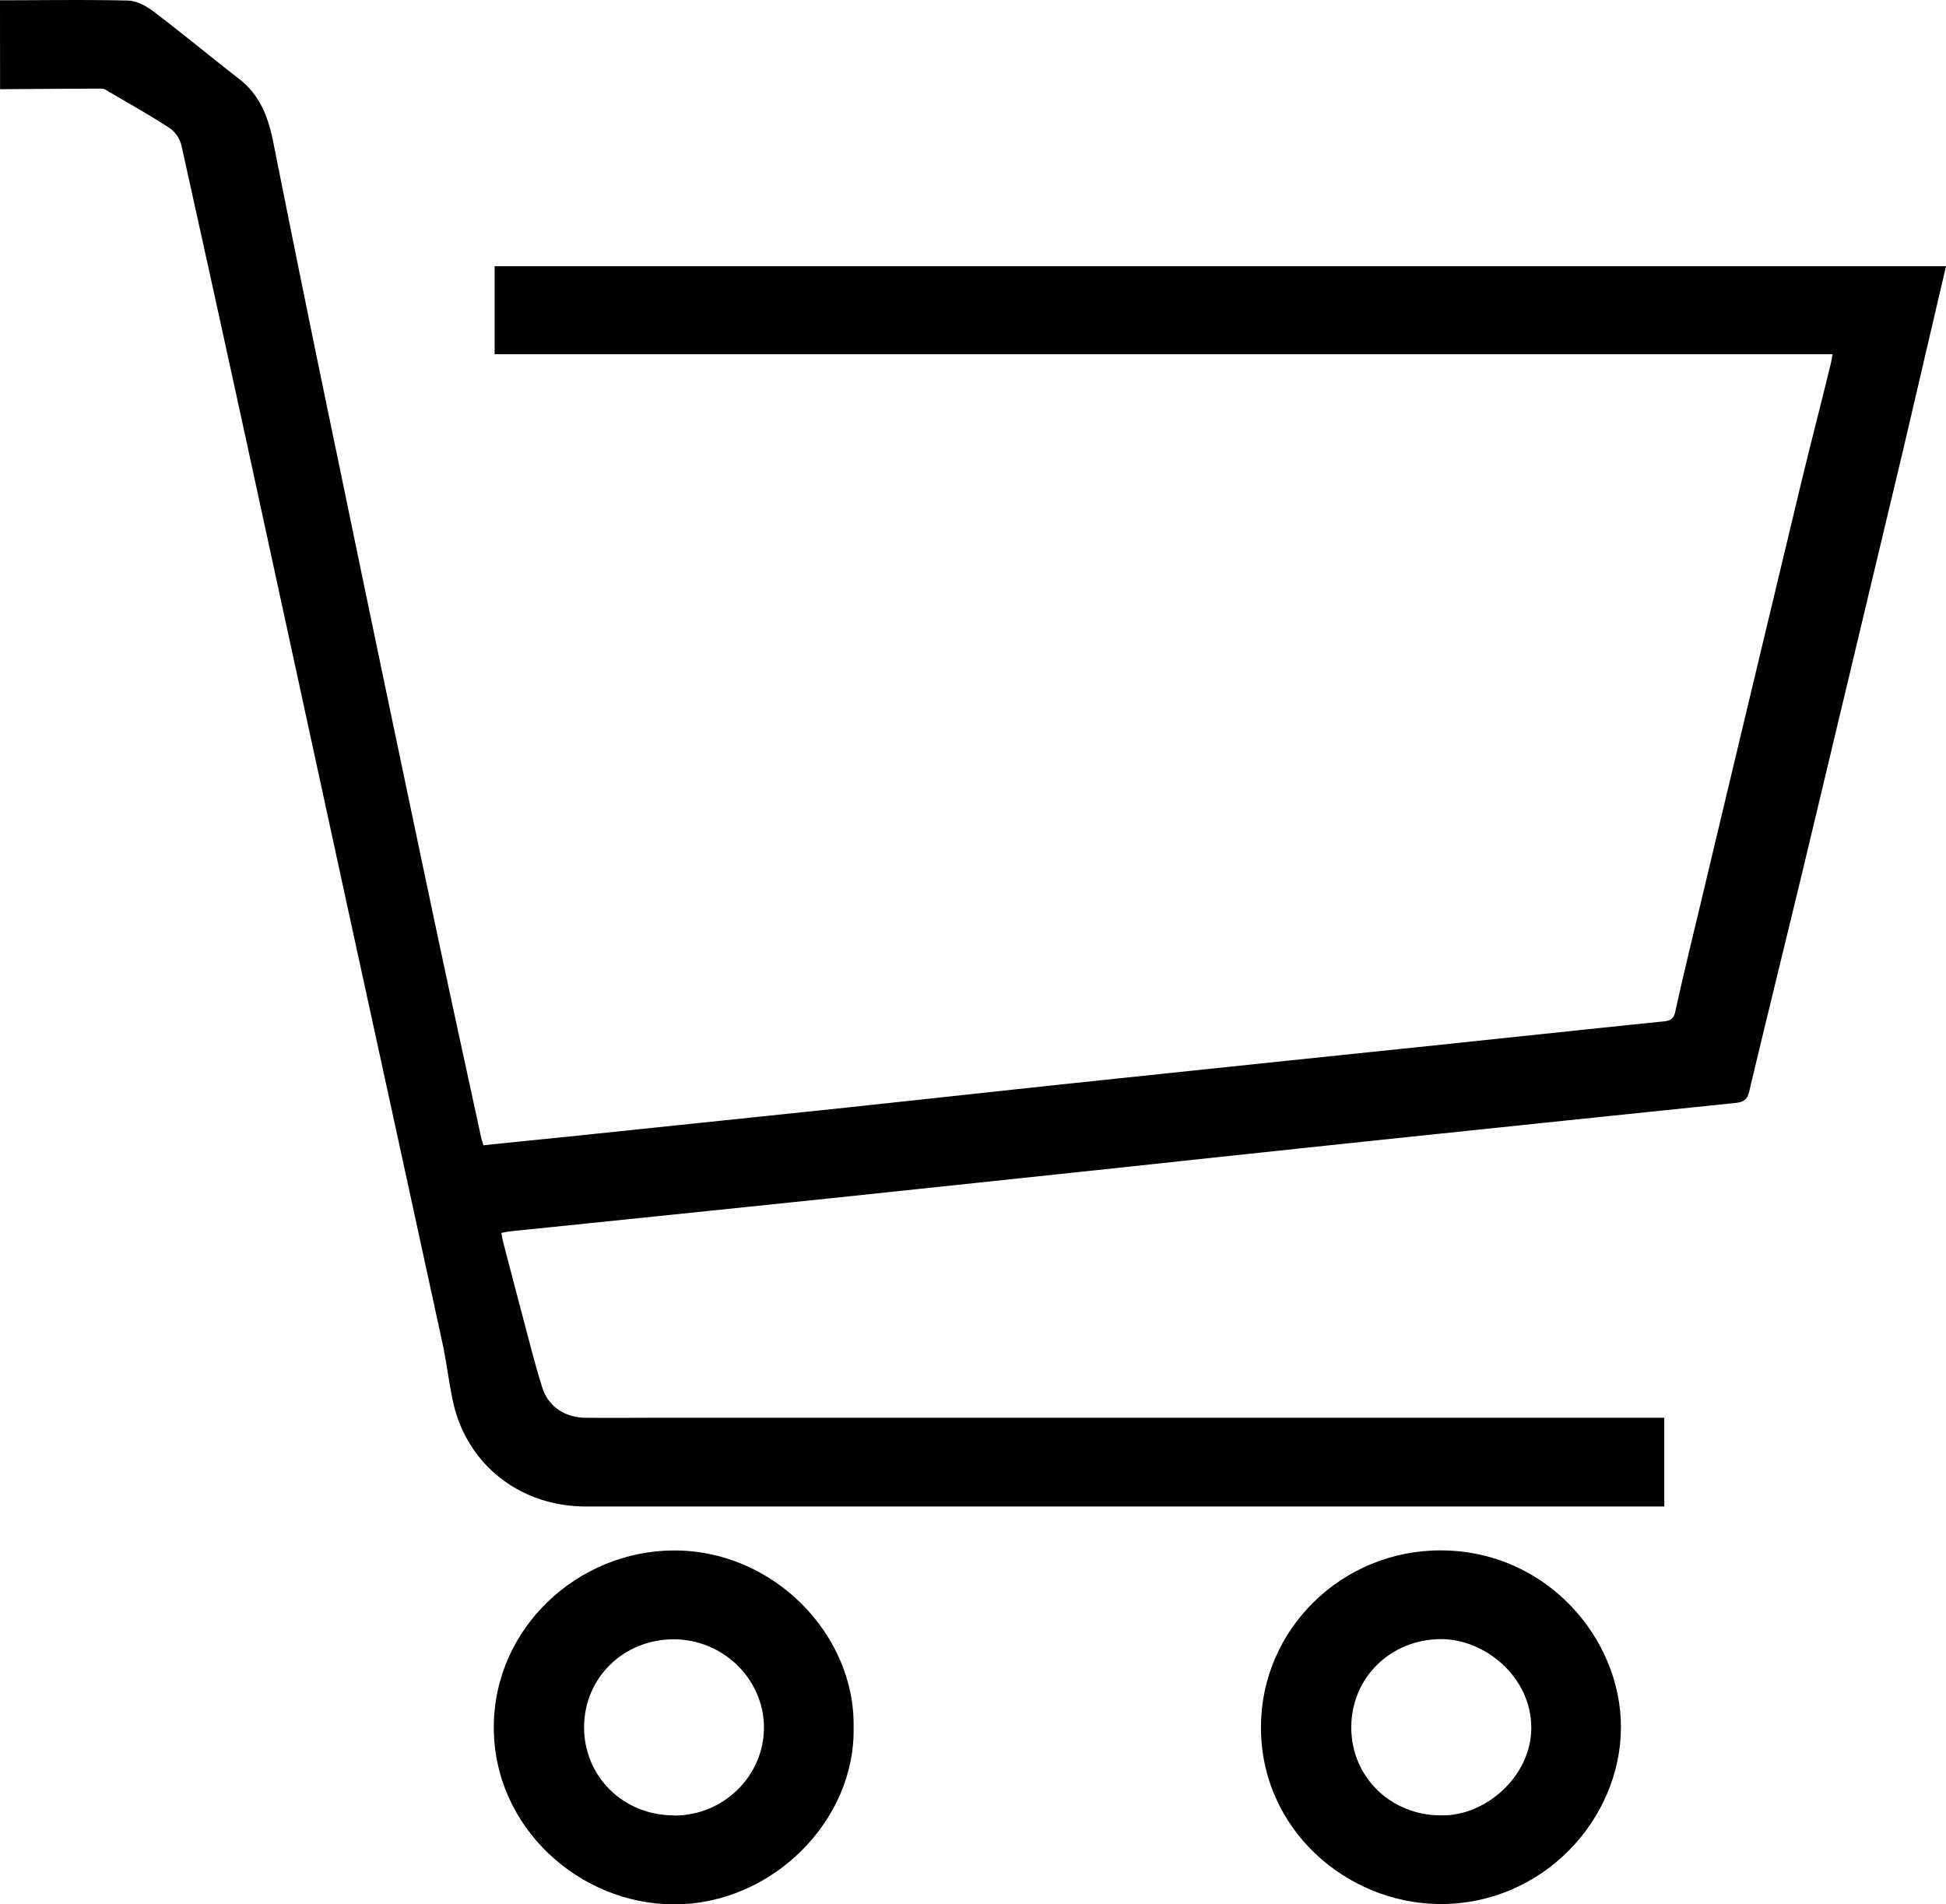 <svg id="Capa_1" data-name="Capa 1" xmlns="http://www.w3.org/2000/svg" viewBox="0 0 511.49 500.49"><path d="M.56,1.11c11.22,0,22.44-.19,33.66.08,2.27.06,4.8,1.43,6.7,2.87,7.59,5.76,14.93,11.86,22.46,17.7,5.5,4.25,7.67,10,9,16.61q8.3,41.72,17,83.36Q102,182.78,114.9,243.8c3.95,18.72,8.06,37.41,12.1,56.12.14.62.36,1.23.63,2.13q10.5-1.07,21-2.13,35.13-3.66,70.27-7.33c21.57-2.28,43.12-4.67,64.69-6.95q44.94-4.74,89.89-9.4c21.49-2.25,43-4.55,64.46-6.75,1.92-.19,2.62-.89,3-2.75,2-9.13,4.23-18.23,6.4-27.33q13-54.57,26.09-109.14C476.1,119.13,479,108,481.7,96.89c.2-.8.32-1.61.55-2.75H130.57V71H512.05c-1.73,7.44-3.43,14.73-5.13,22-2,8.57-4,17.16-6,25.72q-13,54.46-26,108.9c-4.84,20.15-9.84,40.26-14.62,60.42-.57,2.41-1.92,2.73-3.88,2.93q-44.26,4.57-88.52,9.21-35.13,3.69-70.24,7.47-39.4,4.19-78.8,8.34-42.19,4.39-84.39,8.71c-.62.07-1.24.23-2.15.4.23,1.11.39,2.08.64,3q3.76,14.4,7.57,28.78c.77,2.91,1.62,5.8,2.5,8.67,1.52,5,5.79,8.06,11.36,8.13,6.49.07,13,0,19.48,0l245.4,0H438V397h-3.3l-122.15,0q-79,0-158,0c-17.59,0-31.68-11.36-35.07-28.24-1-4.9-1.59-9.88-2.64-14.76Q104.56,297.45,92.24,241,78.8,179.11,65.37,117.21,56.9,78.27,48.27,39.37a8,8,0,0,0-3.05-4.63C39.72,31.16,34,28,28.31,24.62A2.73,2.73,0,0,0,27,24.33q-13.21.06-26.42.16Z" transform="translate(-0.56 -1.04)"/><path d="M332,454.75c.09-25.56,21.38-46.38,47.48-46.21,27.56.17,47.15,23.07,47.13,46.45,0,24.24-20.55,46.66-47.64,46.5C354.53,501.35,331.79,481.8,332,454.75Zm47.28,23.44c11.43.31,23.72-10,23.77-23,0-13.42-12.25-23.39-23.79-23.33-13.2.07-23.46,10.1-23.53,23.08S365.93,478.16,379.27,478.19Z" transform="translate(-0.56 -1.04)"/><path d="M224.92,455c.55,24.57-21.43,46.6-47.19,46.58-24.79,0-47.48-20.18-47.38-46.71.11-26,22.08-46.2,47.22-46.31C203.7,408.39,225.37,430.54,224.92,455Zm-47.18,23.24c13,0,23.59-10.4,23.62-23.09s-10.69-23.26-23.78-23.24S154.1,442,154.08,455,164.43,478.23,177.74,478.19Z" transform="translate(-0.56 -1.04)"/></svg>